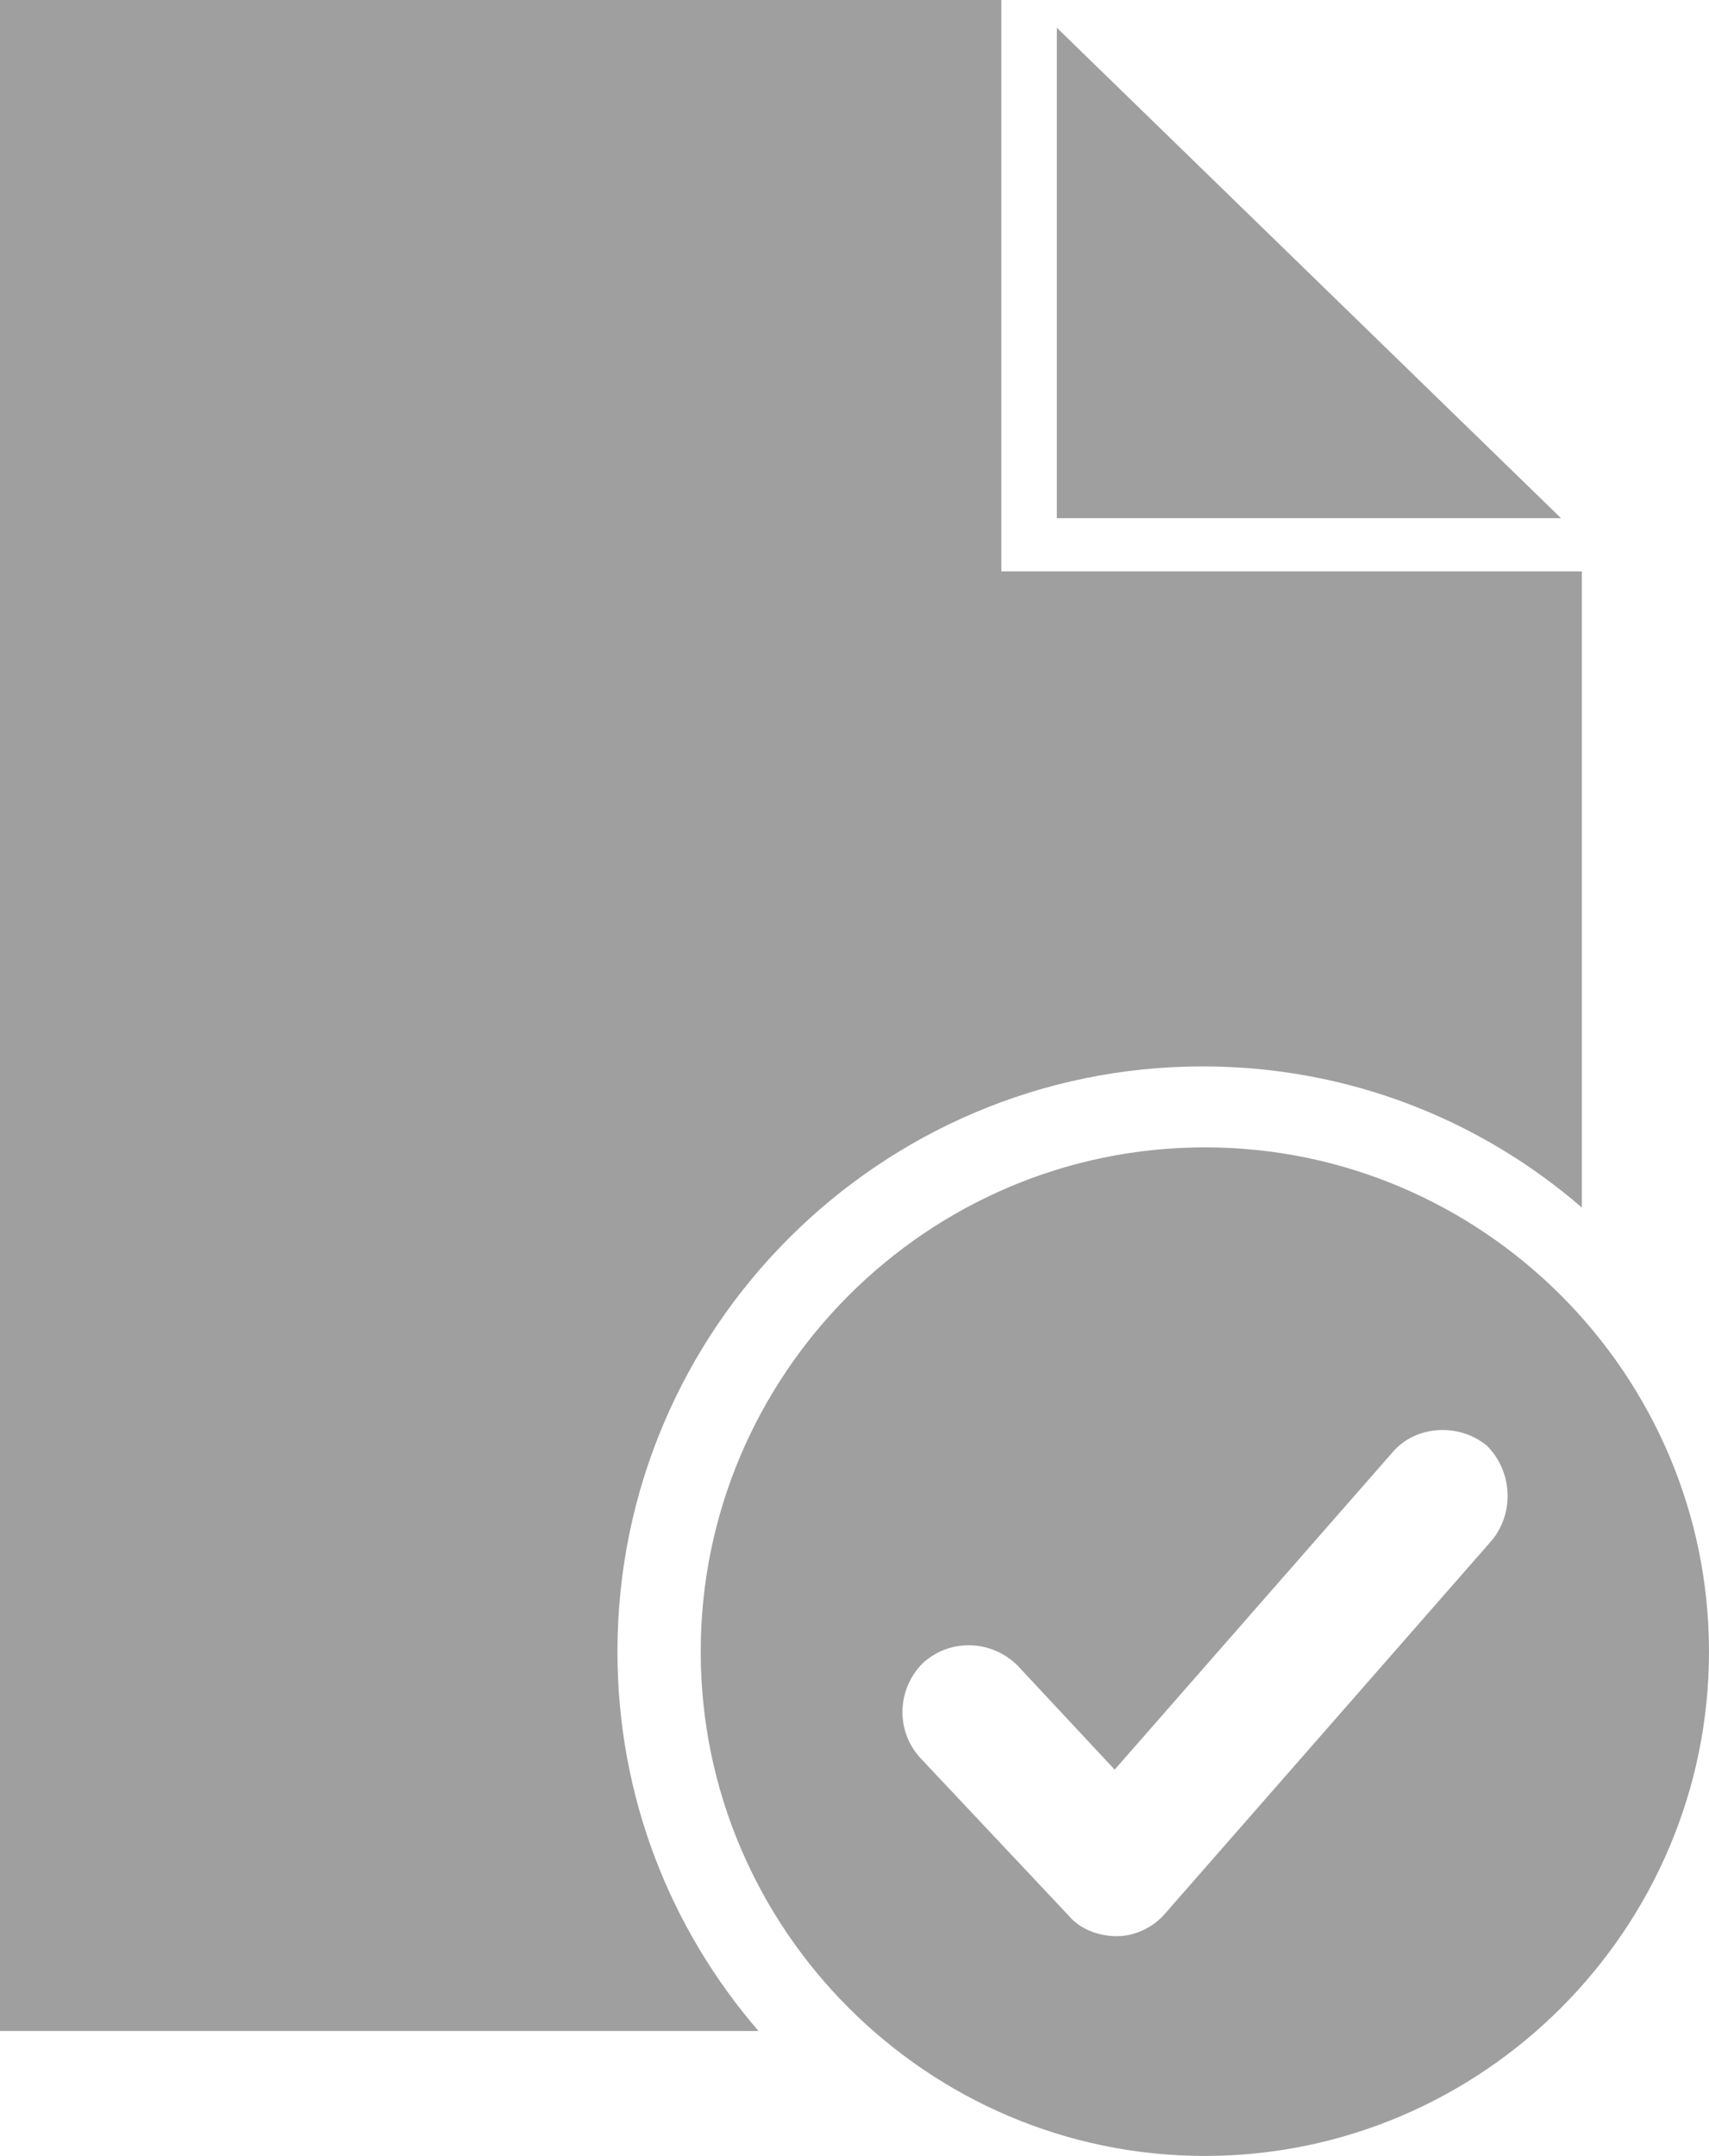 <?xml version="1.0" encoding="utf-8"?>
<!-- Generator: Adobe Illustrator 25.2.3, SVG Export Plug-In . SVG Version: 6.00 Build 0)  -->
<svg version="1.1" id="Ebene_1" xmlns="http://www.w3.org/2000/svg" xmlns:xlink="http://www.w3.org/1999/xlink" x="0px" y="0px"
	 viewBox="0 0 73.9 93.2" style="enable-background:new 0 0 73.9 93.2;" xml:space="preserve">
<style type="text/css">
	.st0{fill:#9F9F9F;}
</style>
<g>
	<polygon class="st0" points="45.7,1.2 45.7,22.4 67.5,22.4 	"/>
	<path class="st0" d="M52.1,49.6c-12,0-21.8,9.8-21.8,21.8s9.8,21.8,21.8,21.8s21.8-9.8,21.8-21.8S64.1,49.6,52.1,49.6z M64.5,66.6
		L50.4,82.7c-0.5,0.6-1.3,1-2.1,1l0,0c-0.8,0-1.6-0.3-2.1-0.9L39.8,76c-1.1-1.2-1-3,0.1-4.1c1.2-1.1,3-1,4.1,0.1l4.2,4.5l12-13.7
		c1-1.2,2.9-1.3,4.1-0.3C65.4,63.6,65.5,65.4,64.5,66.6z"/>
	<path class="st0" d="M26.7,71.4c0-14,11.4-25.3,25.3-25.3c6.3,0,12,2.3,16.4,6.1V24.7H43.3V0H0v87.8h32.8
		C29,83.4,26.7,77.7,26.7,71.4z"/>
</g>
</svg>
